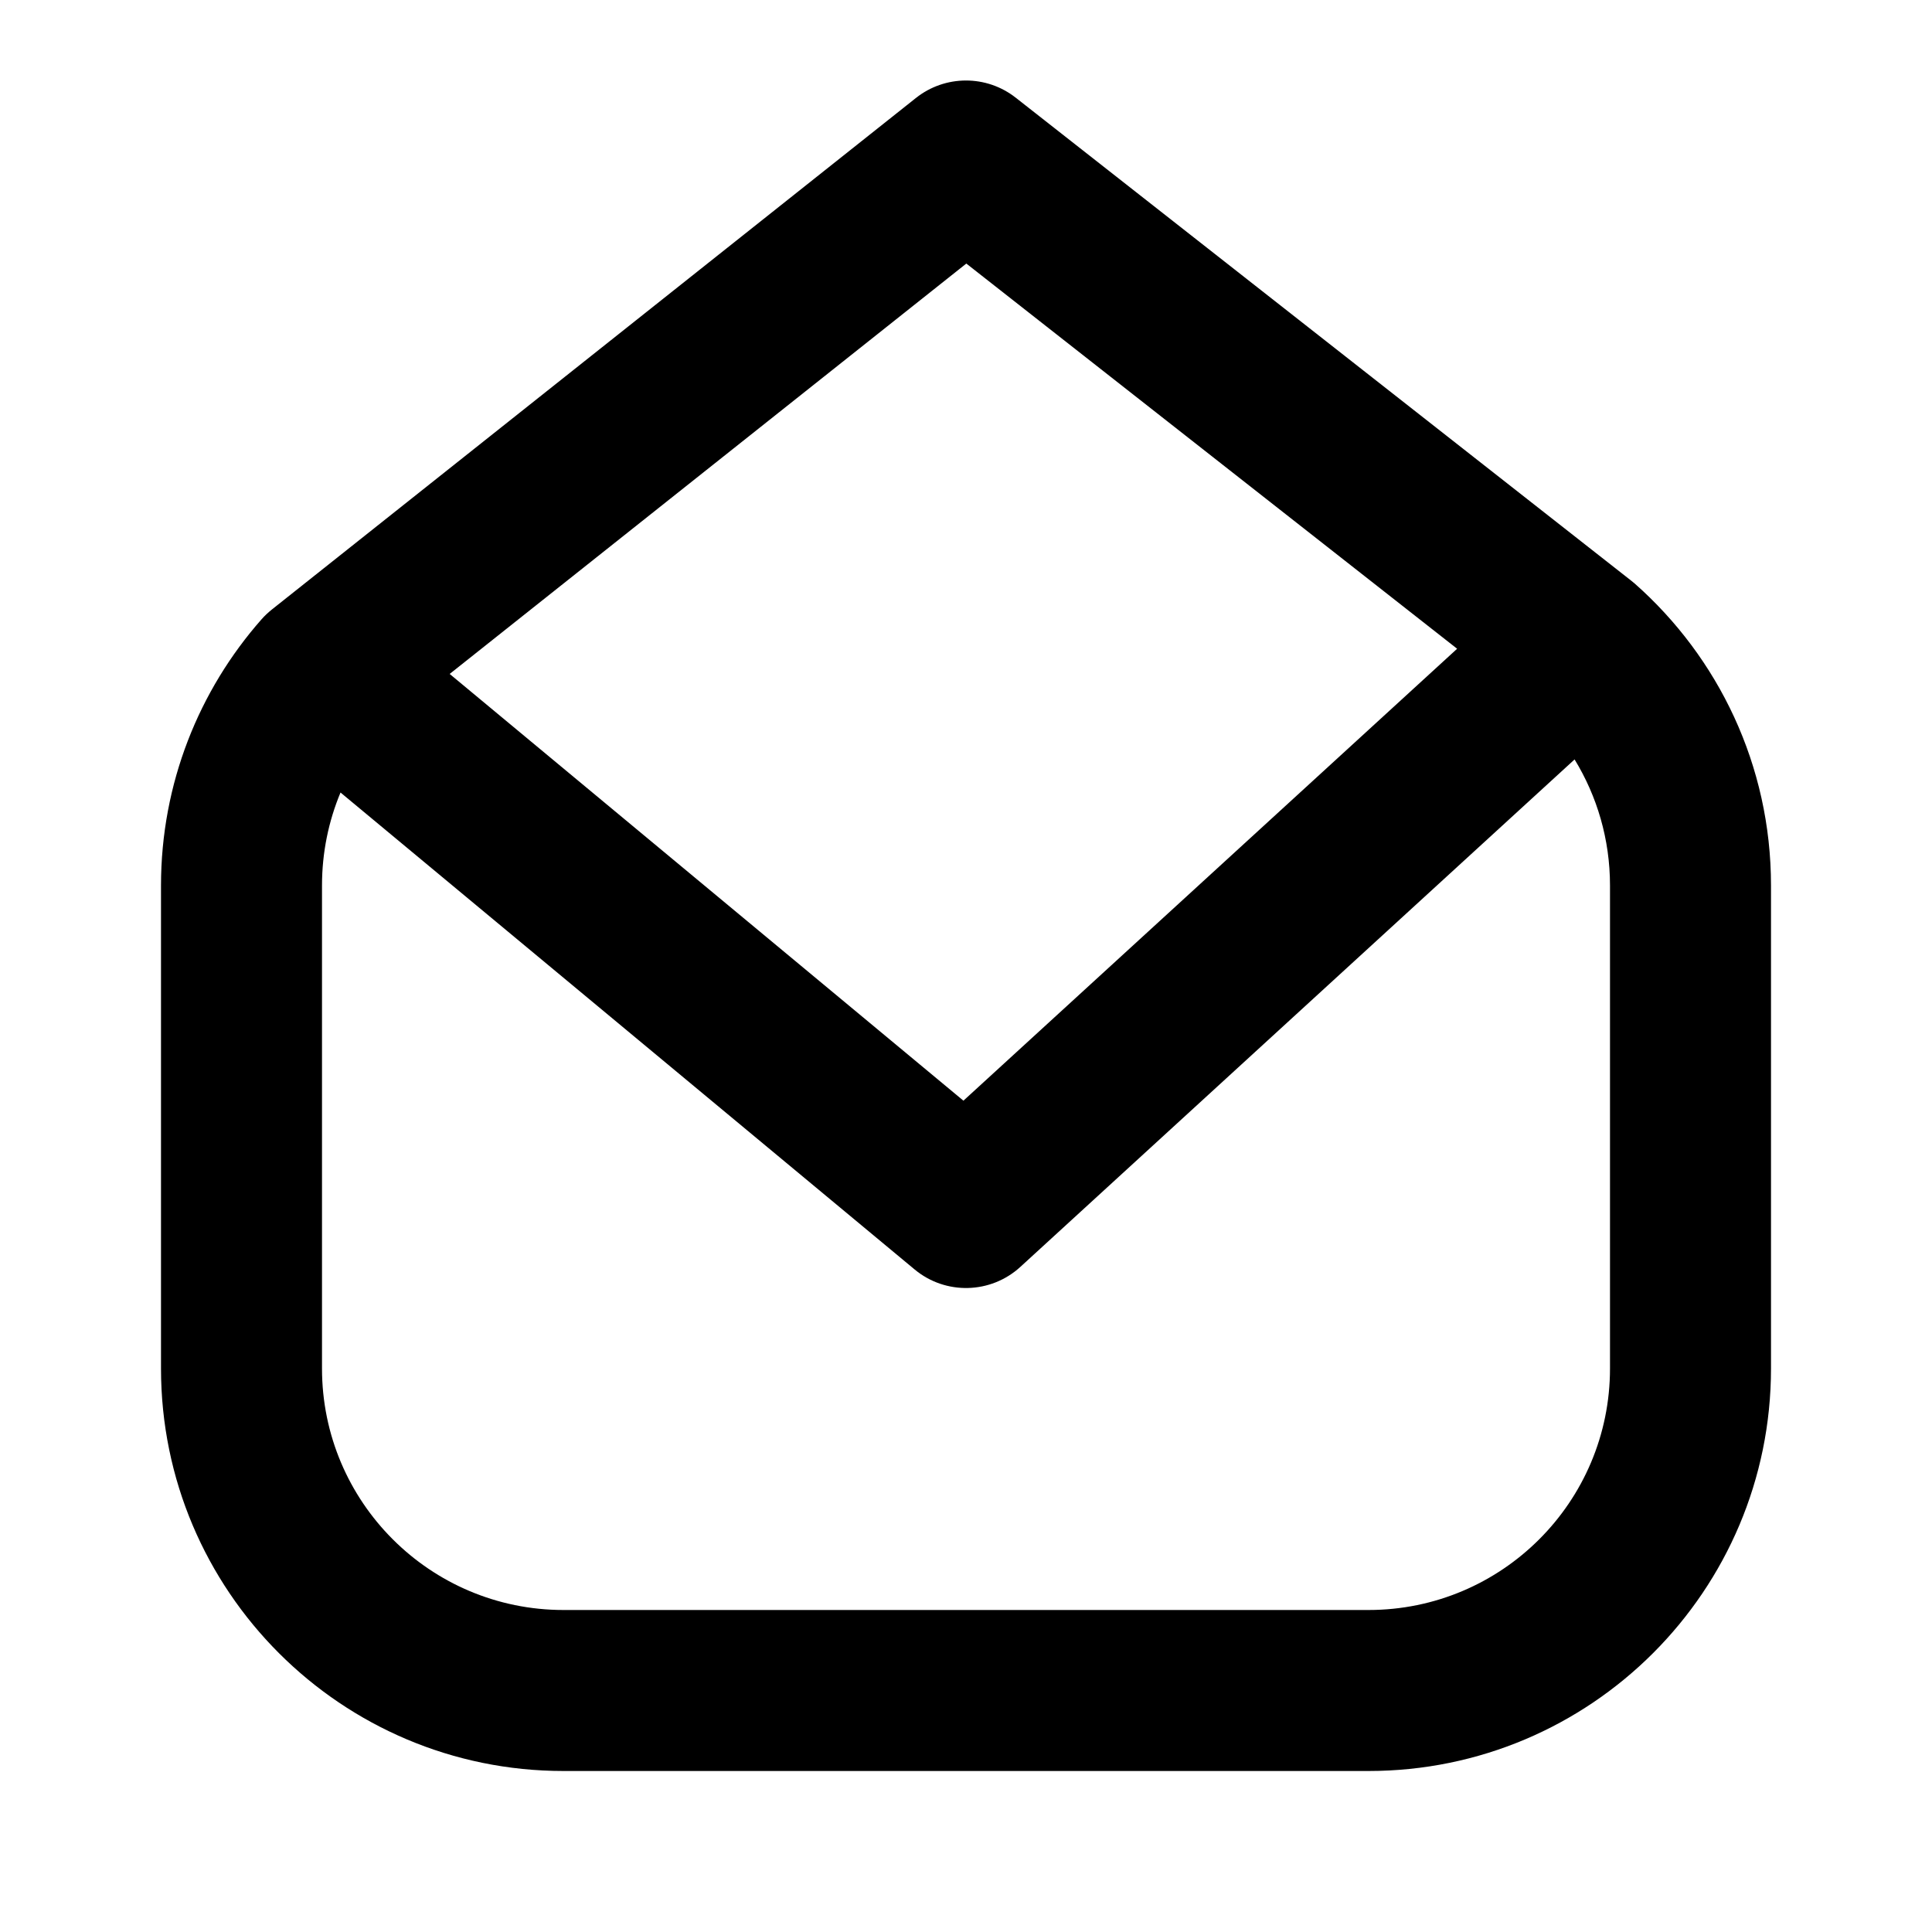 <svg width="24" height="24" viewBox="0 0 24 24" fill="none" xmlns="http://www.w3.org/2000/svg">
<path fill-rule="evenodd" clip-rule="evenodd" d="M11.378 1.217C11.741 0.929 12.253 0.928 12.617 1.213L20.263 7.213C20.278 7.225 20.293 7.238 20.308 7.25C21.344 8.165 22 9.506 22 11V17C22 19.761 19.761 22 17 22H7C4.239 22 2 19.761 2 17V11C2 9.733 2.473 8.573 3.25 7.692C3.289 7.648 3.332 7.608 3.378 7.571L11.378 1.217ZM12.004 3.274L5.586 8.372L11.968 13.673L18.101 8.059L12.004 3.274ZM19.56 9.434C19.839 9.89 20 10.426 20 11V17C20 18.657 18.657 20 17 20H7C5.343 20 4 18.657 4 17V11C4 10.59 4.082 10.2 4.23 9.845L11.361 15.769C11.745 16.089 12.307 16.075 12.675 15.738L19.56 9.434Z" fill="currentColor"/>
</svg>
